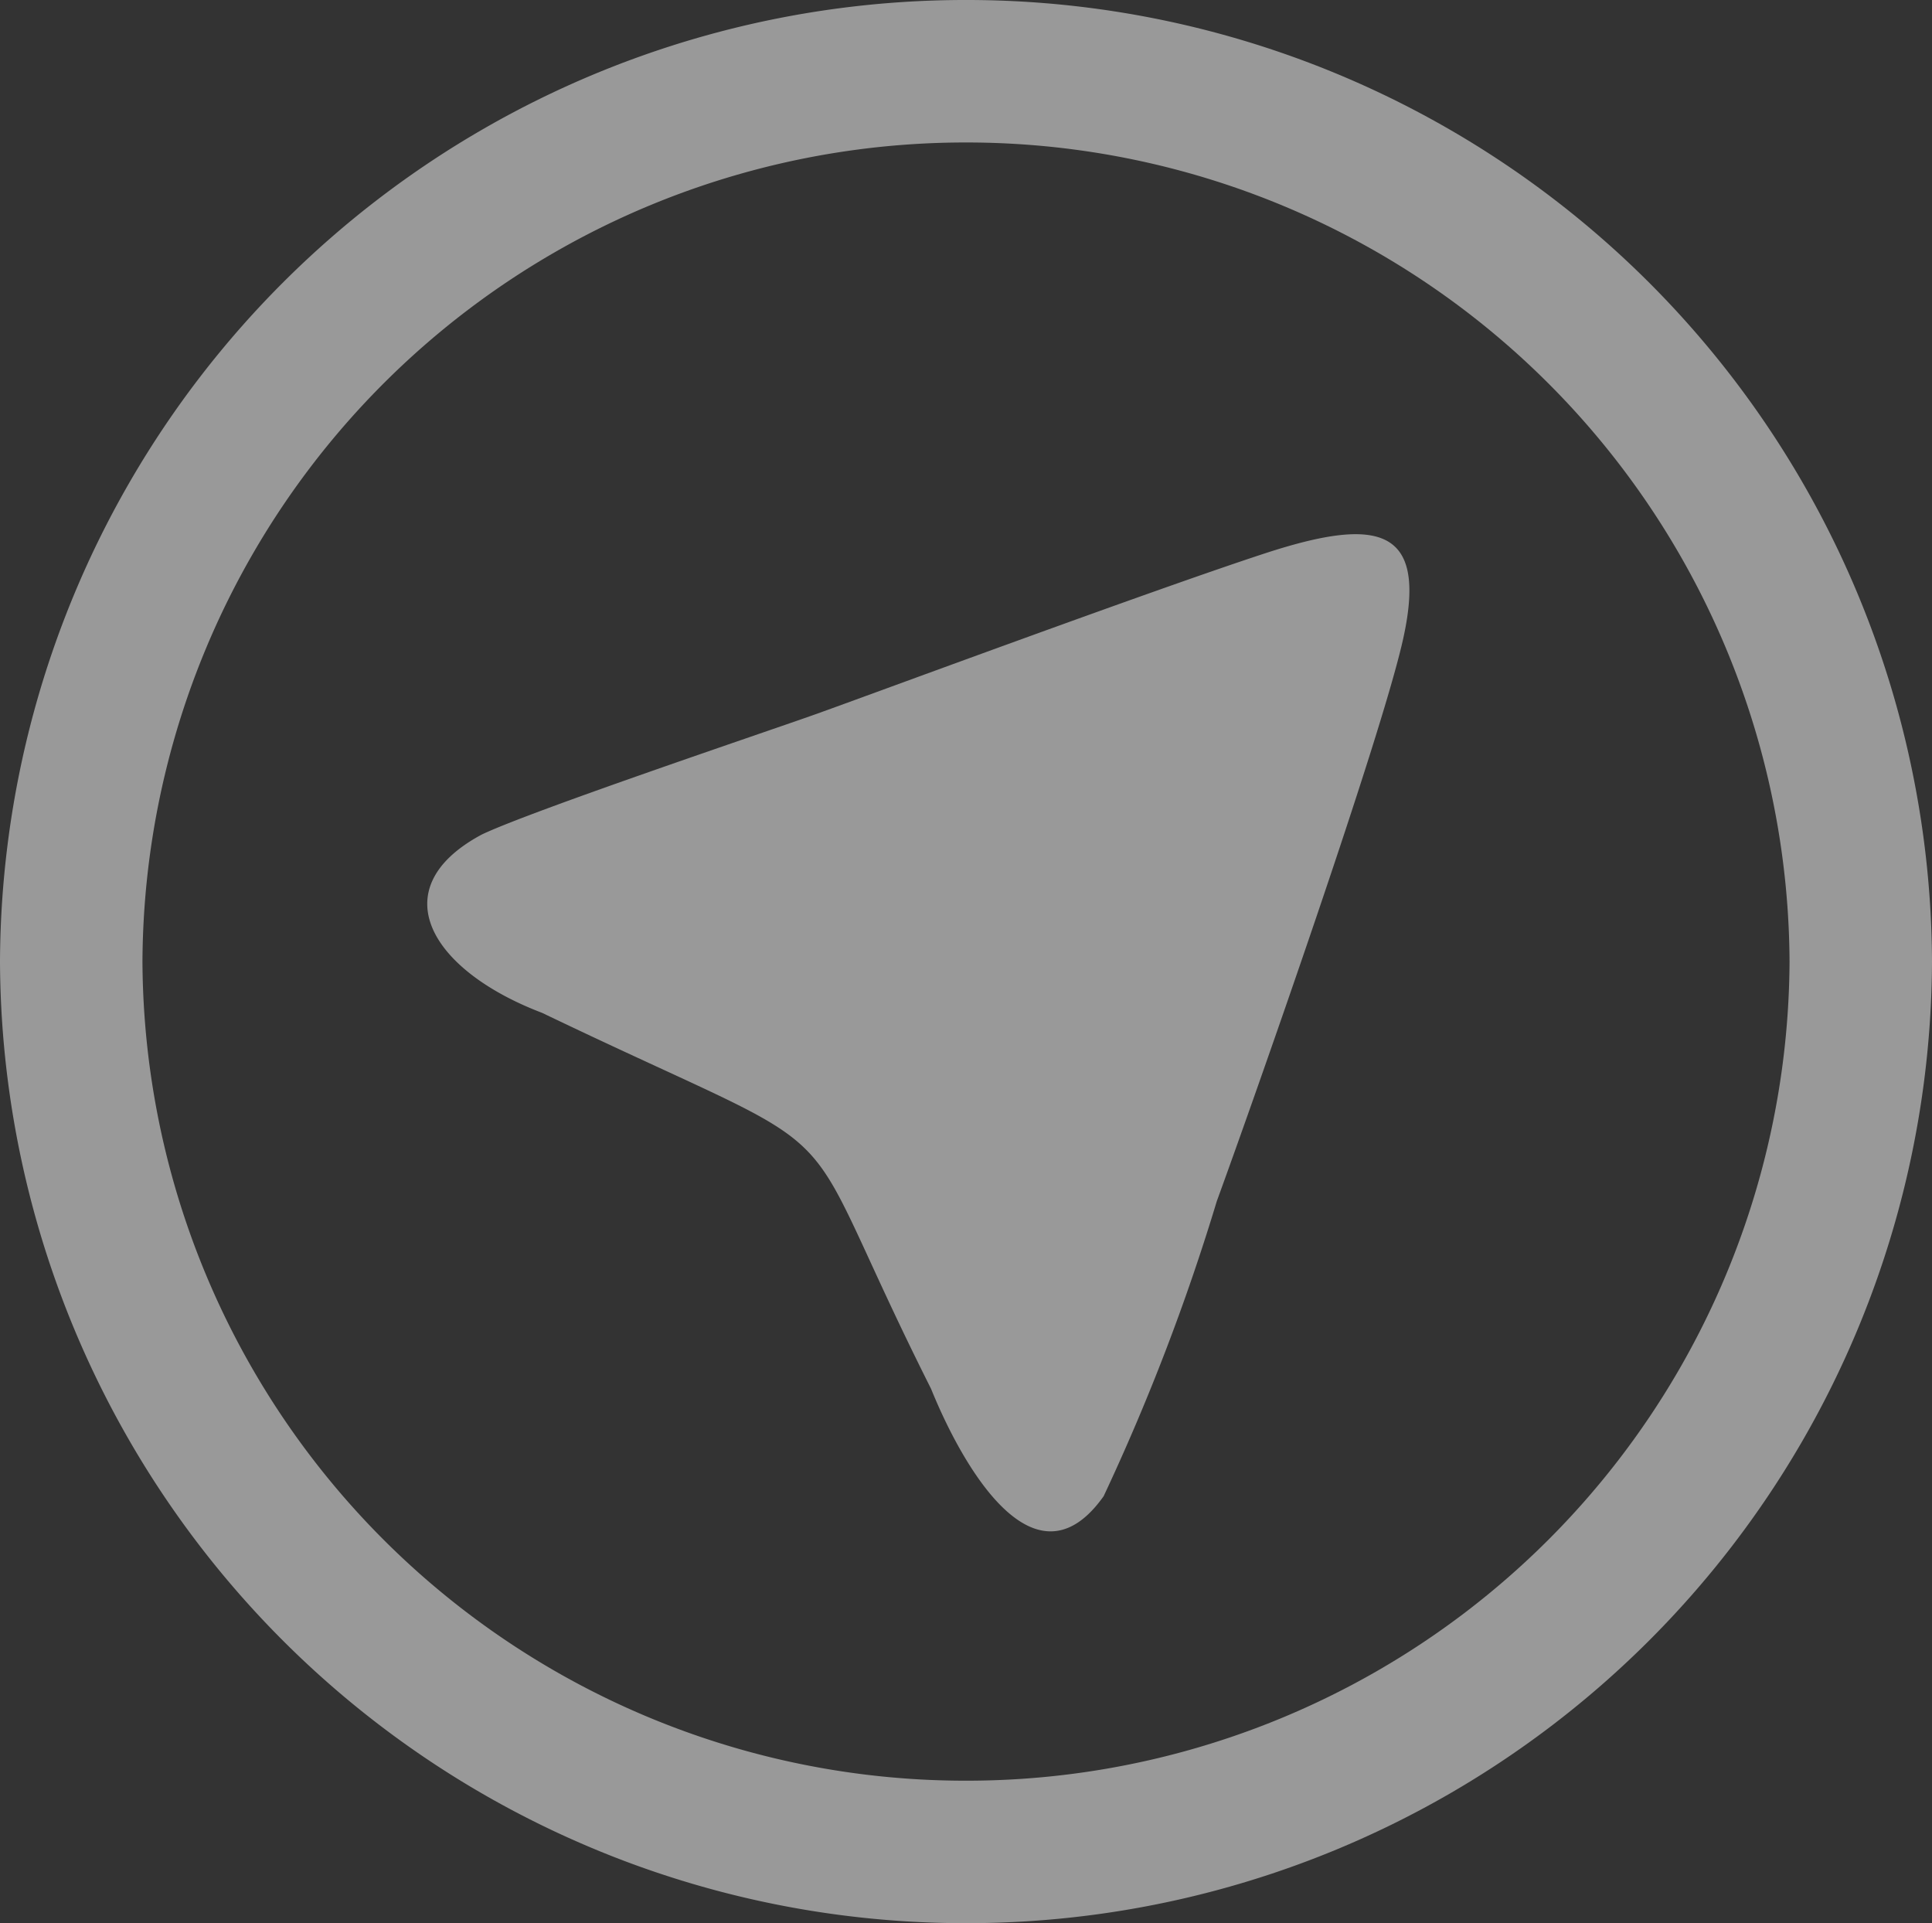 <svg xmlns="http://www.w3.org/2000/svg" width="29.931" height="29.79" viewBox="0 0 29.931 29.79"><rect x="0" y="0" width="29.931" height="29.79" fill="#333333" stroke="none"/><defs><style>.a{opacity:0.5;}.b{fill:#fff;}</style></defs><g class="a"><g transform="translate(0 0)"><path class="b" d="M12.965,25.583A12.749,12.749,0,0,1,.207,12.895H-2A14.955,14.955,0,0,0,12.965,27.79ZM25.724,12.895A12.749,12.749,0,0,1,12.965,25.583V27.79A14.955,14.955,0,0,0,27.931,12.895ZM12.965.207A12.749,12.749,0,0,1,25.724,12.895h2.207A14.955,14.955,0,0,0,12.965-2Zm0-2.207A14.955,14.955,0,0,0-2,12.895H.207A12.749,12.749,0,0,1,12.965.207Z" transform="translate(2 2)"/></g><path class="b" d="M22.235,23.32c.55-1.506,2.568-7.231,2.89-8.731.367-1.7-.4-1.863-2.143-1.294s-6.212,2.225-6.965,2.493-4.415,1.5-5.175,1.865c-1.55.832-.8,2.1.936,2.761,5.184,2.488,3.712,1.22,6.026,5.823.476,1.176,1.6,3.179,2.674,1.664a33.68,33.68,0,0,0,1.757-4.583Z" transform="translate(-3.38 -4.725)"/></g></svg>